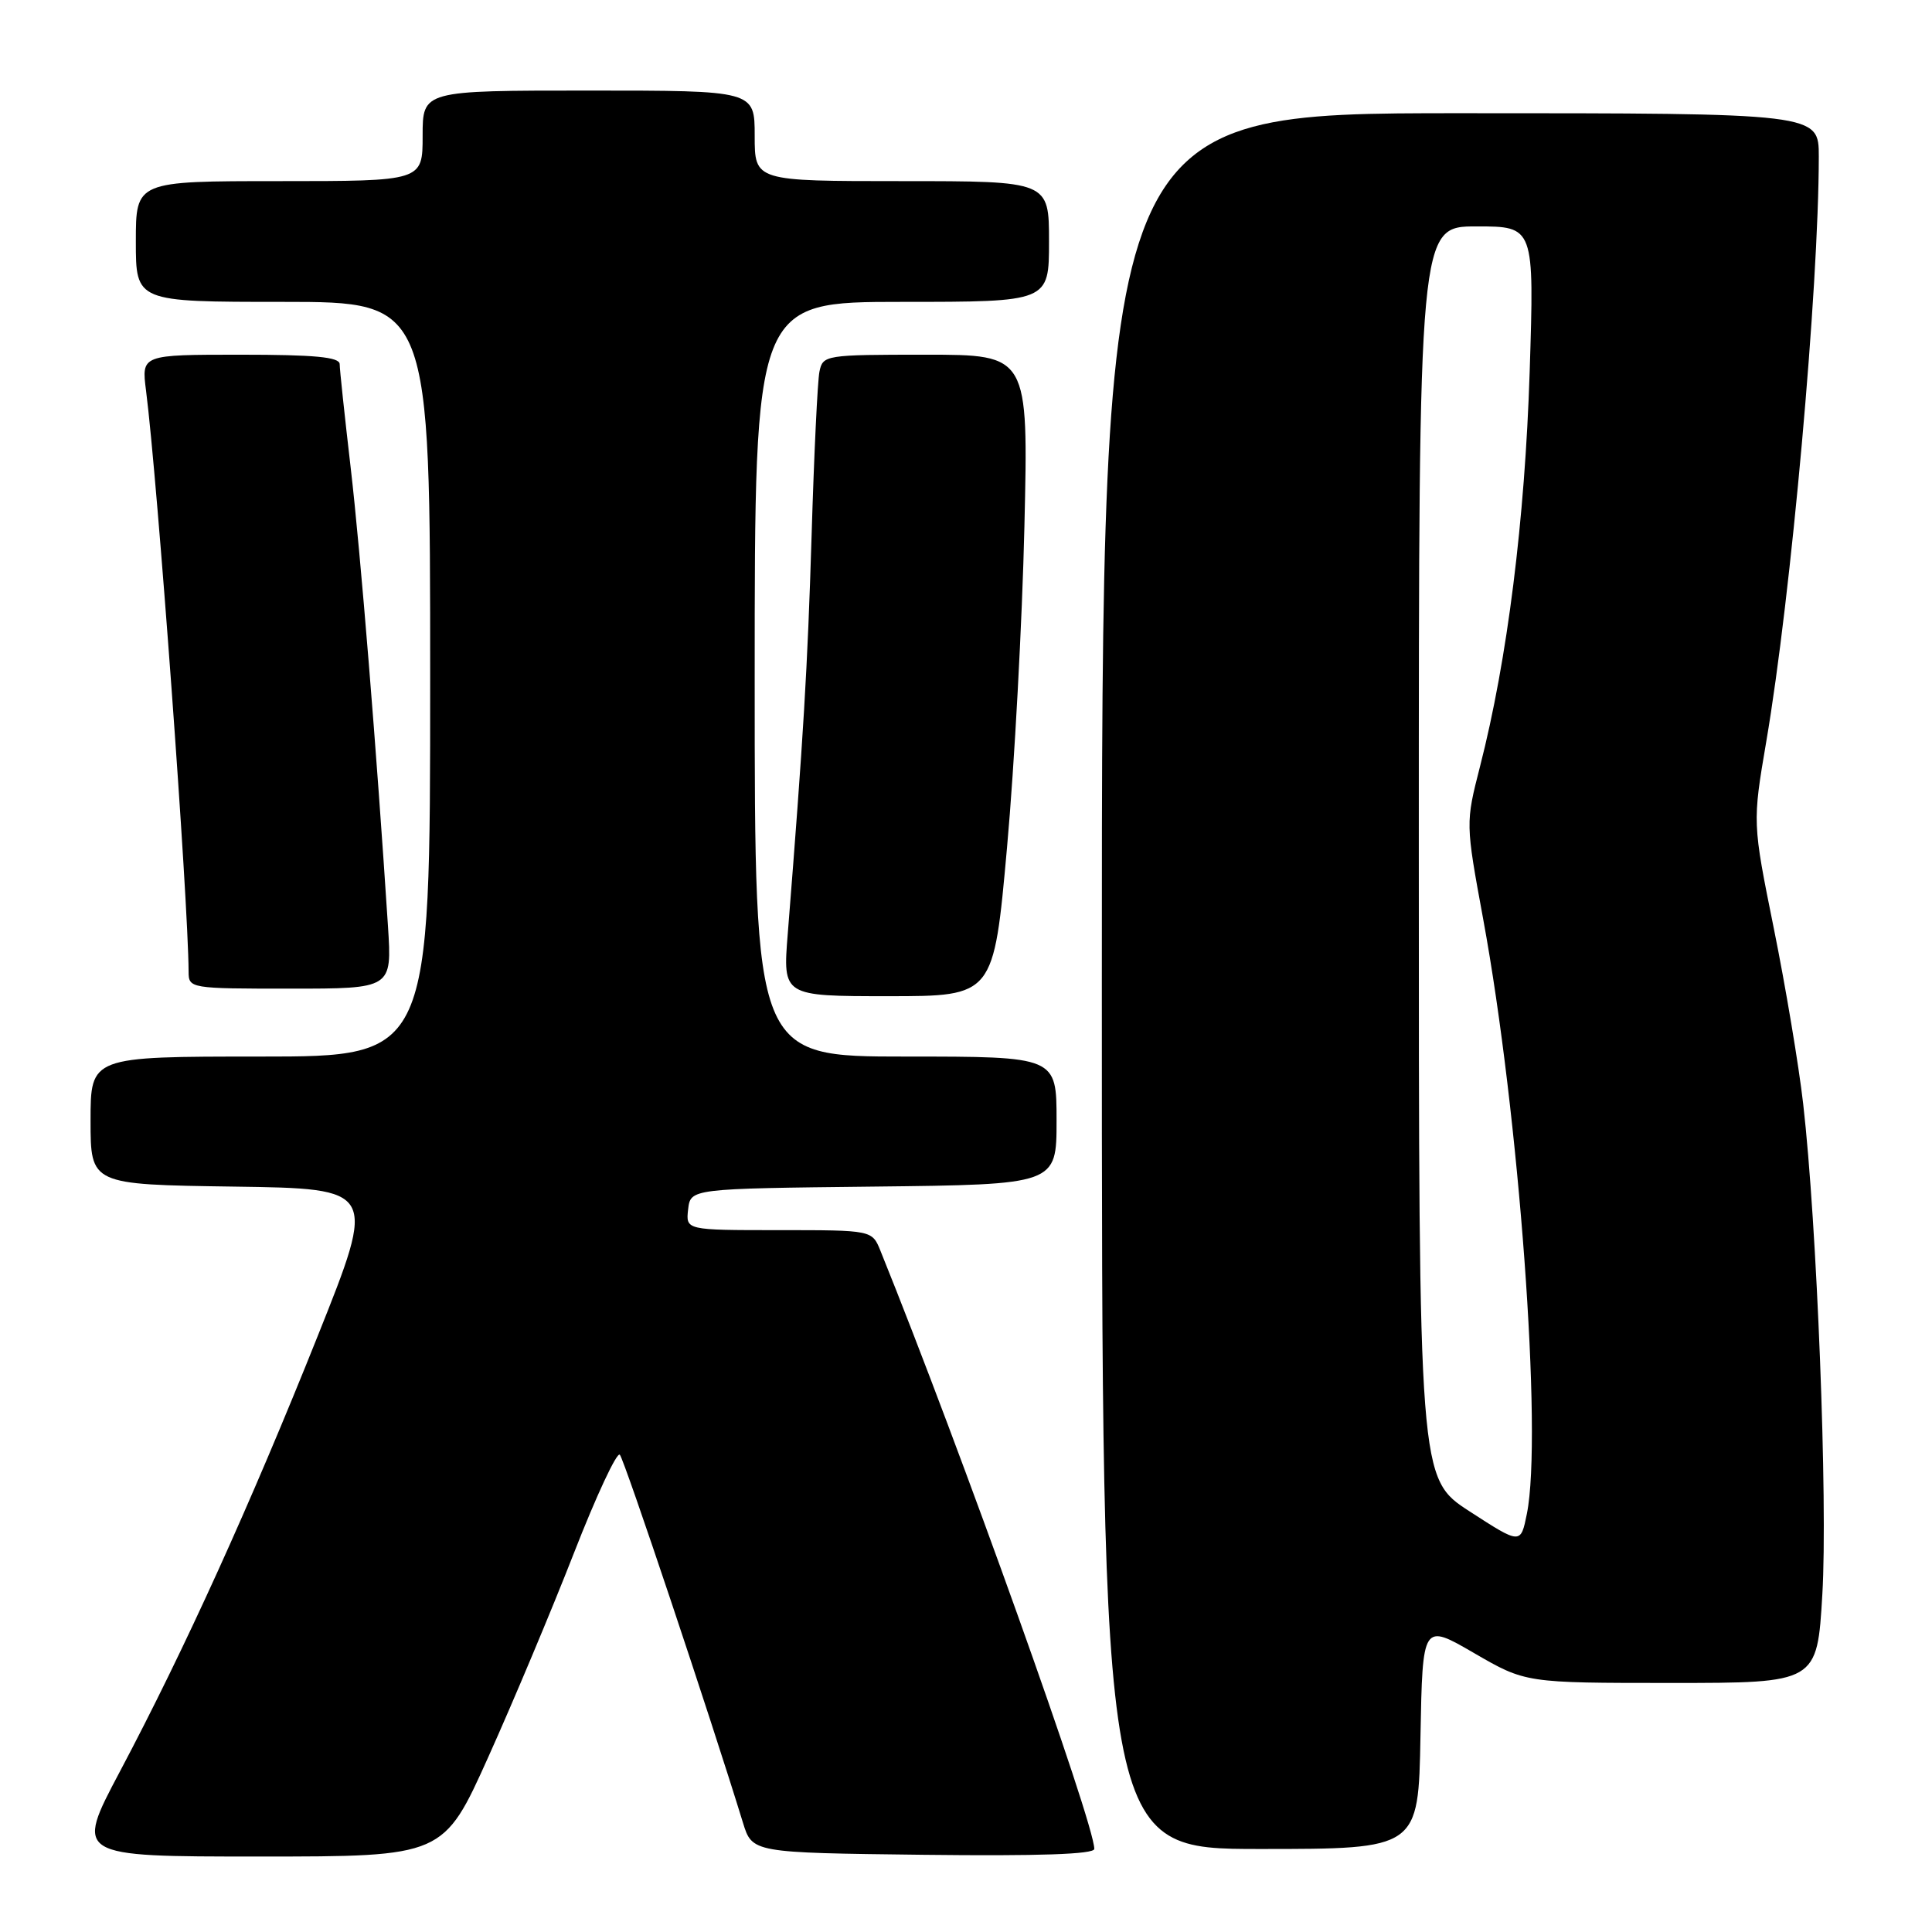 <?xml version="1.0" encoding="UTF-8" standalone="no"?>
<!DOCTYPE svg PUBLIC "-//W3C//DTD SVG 1.1//EN" "http://www.w3.org/Graphics/SVG/1.1/DTD/svg11.dtd" >
<svg xmlns="http://www.w3.org/2000/svg" xmlns:xlink="http://www.w3.org/1999/xlink" version="1.1" viewBox="0 0 256 256">
 <g >
 <path fill="currentColor"
d=" M 64.73 232.75 C 68.01 225.46 73.11 213.32 76.06 205.76 C 79.01 198.20 81.74 192.35 82.13 192.76 C 82.72 193.37 94.11 227.40 98.44 241.50 C 99.67 245.50 99.67 245.50 122.33 245.77 C 137.65 245.95 145.00 245.70 145.00 244.99 C 145.00 241.56 127.31 192.07 116.67 165.75 C 115.56 163.00 115.56 163.00 103.21 163.00 C 90.87 163.00 90.87 163.00 91.18 160.25 C 91.50 157.50 91.50 157.50 115.75 157.23 C 140.00 156.96 140.00 156.96 140.00 148.48 C 140.00 140.00 140.00 140.00 120.00 140.00 C 100.00 140.00 100.00 140.00 100.00 90.00 C 100.00 40.00 100.00 40.00 119.50 40.00 C 139.00 40.00 139.00 40.00 139.00 32.00 C 139.00 24.00 139.00 24.00 119.50 24.00 C 100.00 24.00 100.00 24.00 100.00 18.00 C 100.00 12.00 100.00 12.00 78.00 12.00 C 56.00 12.00 56.00 12.00 56.00 18.00 C 56.00 24.00 56.00 24.00 37.00 24.00 C 18.00 24.00 18.00 24.00 18.00 32.00 C 18.00 40.00 18.00 40.00 37.50 40.00 C 57.00 40.00 57.00 40.00 57.00 90.00 C 57.00 140.00 57.00 140.00 34.50 140.00 C 12.00 140.00 12.00 140.00 12.00 148.48 C 12.00 156.96 12.00 156.96 30.95 157.23 C 49.90 157.50 49.90 157.50 42.11 177.00 C 33.17 199.37 24.44 218.60 15.88 234.75 C 9.92 246.00 9.92 246.00 34.34 246.00 C 58.77 246.00 58.77 246.00 64.73 232.75 Z  M 188.22 230.04 C 188.50 215.08 188.50 215.08 195.32 219.04 C 202.15 223.00 202.15 223.00 221.46 223.00 C 240.78 223.00 240.78 223.00 241.47 211.25 C 242.20 198.99 240.76 162.20 238.93 146.26 C 238.35 141.18 236.60 130.73 235.04 123.02 C 232.21 109.01 232.21 109.01 234.04 98.26 C 237.33 78.99 240.99 38.21 241.00 20.75 C 241.00 15.00 241.00 15.00 193.50 15.00 C 146.00 15.00 146.00 15.00 146.00 130.00 C 146.00 245.00 146.00 245.00 166.97 245.00 C 187.95 245.00 187.95 245.00 188.22 230.04 Z  M 133.44 112.25 C 134.42 101.39 135.45 82.26 135.74 69.75 C 136.27 47.00 136.27 47.00 122.65 47.00 C 109.34 47.00 109.03 47.05 108.58 49.25 C 108.33 50.49 107.86 60.27 107.54 71.00 C 107.00 88.61 106.47 97.44 104.38 123.75 C 103.72 132.00 103.72 132.00 117.70 132.00 C 131.67 132.00 131.67 132.00 133.44 112.25 Z  M 51.41 122.75 C 49.92 99.70 47.77 73.16 46.47 62.00 C 45.67 55.12 45.01 48.94 45.01 48.25 C 45.00 47.31 41.70 47.00 31.87 47.00 C 18.74 47.00 18.74 47.00 19.35 51.75 C 20.87 63.63 24.95 119.31 24.99 128.75 C 25.00 130.97 25.17 131.00 38.47 131.00 C 51.94 131.00 51.94 131.00 51.41 122.75 Z  M 194.75 200.28 C 188.00 195.91 188.00 195.91 188.00 112.95 C 188.00 30.00 188.00 30.00 195.65 30.00 C 203.30 30.00 203.30 30.00 202.69 49.25 C 202.06 68.87 199.73 87.45 196.11 101.56 C 194.19 109.07 194.19 109.07 196.53 121.79 C 201.29 147.65 204.42 190.16 202.32 200.58 C 201.50 204.65 201.50 204.65 194.75 200.28 Z "/>
</g>
</svg>